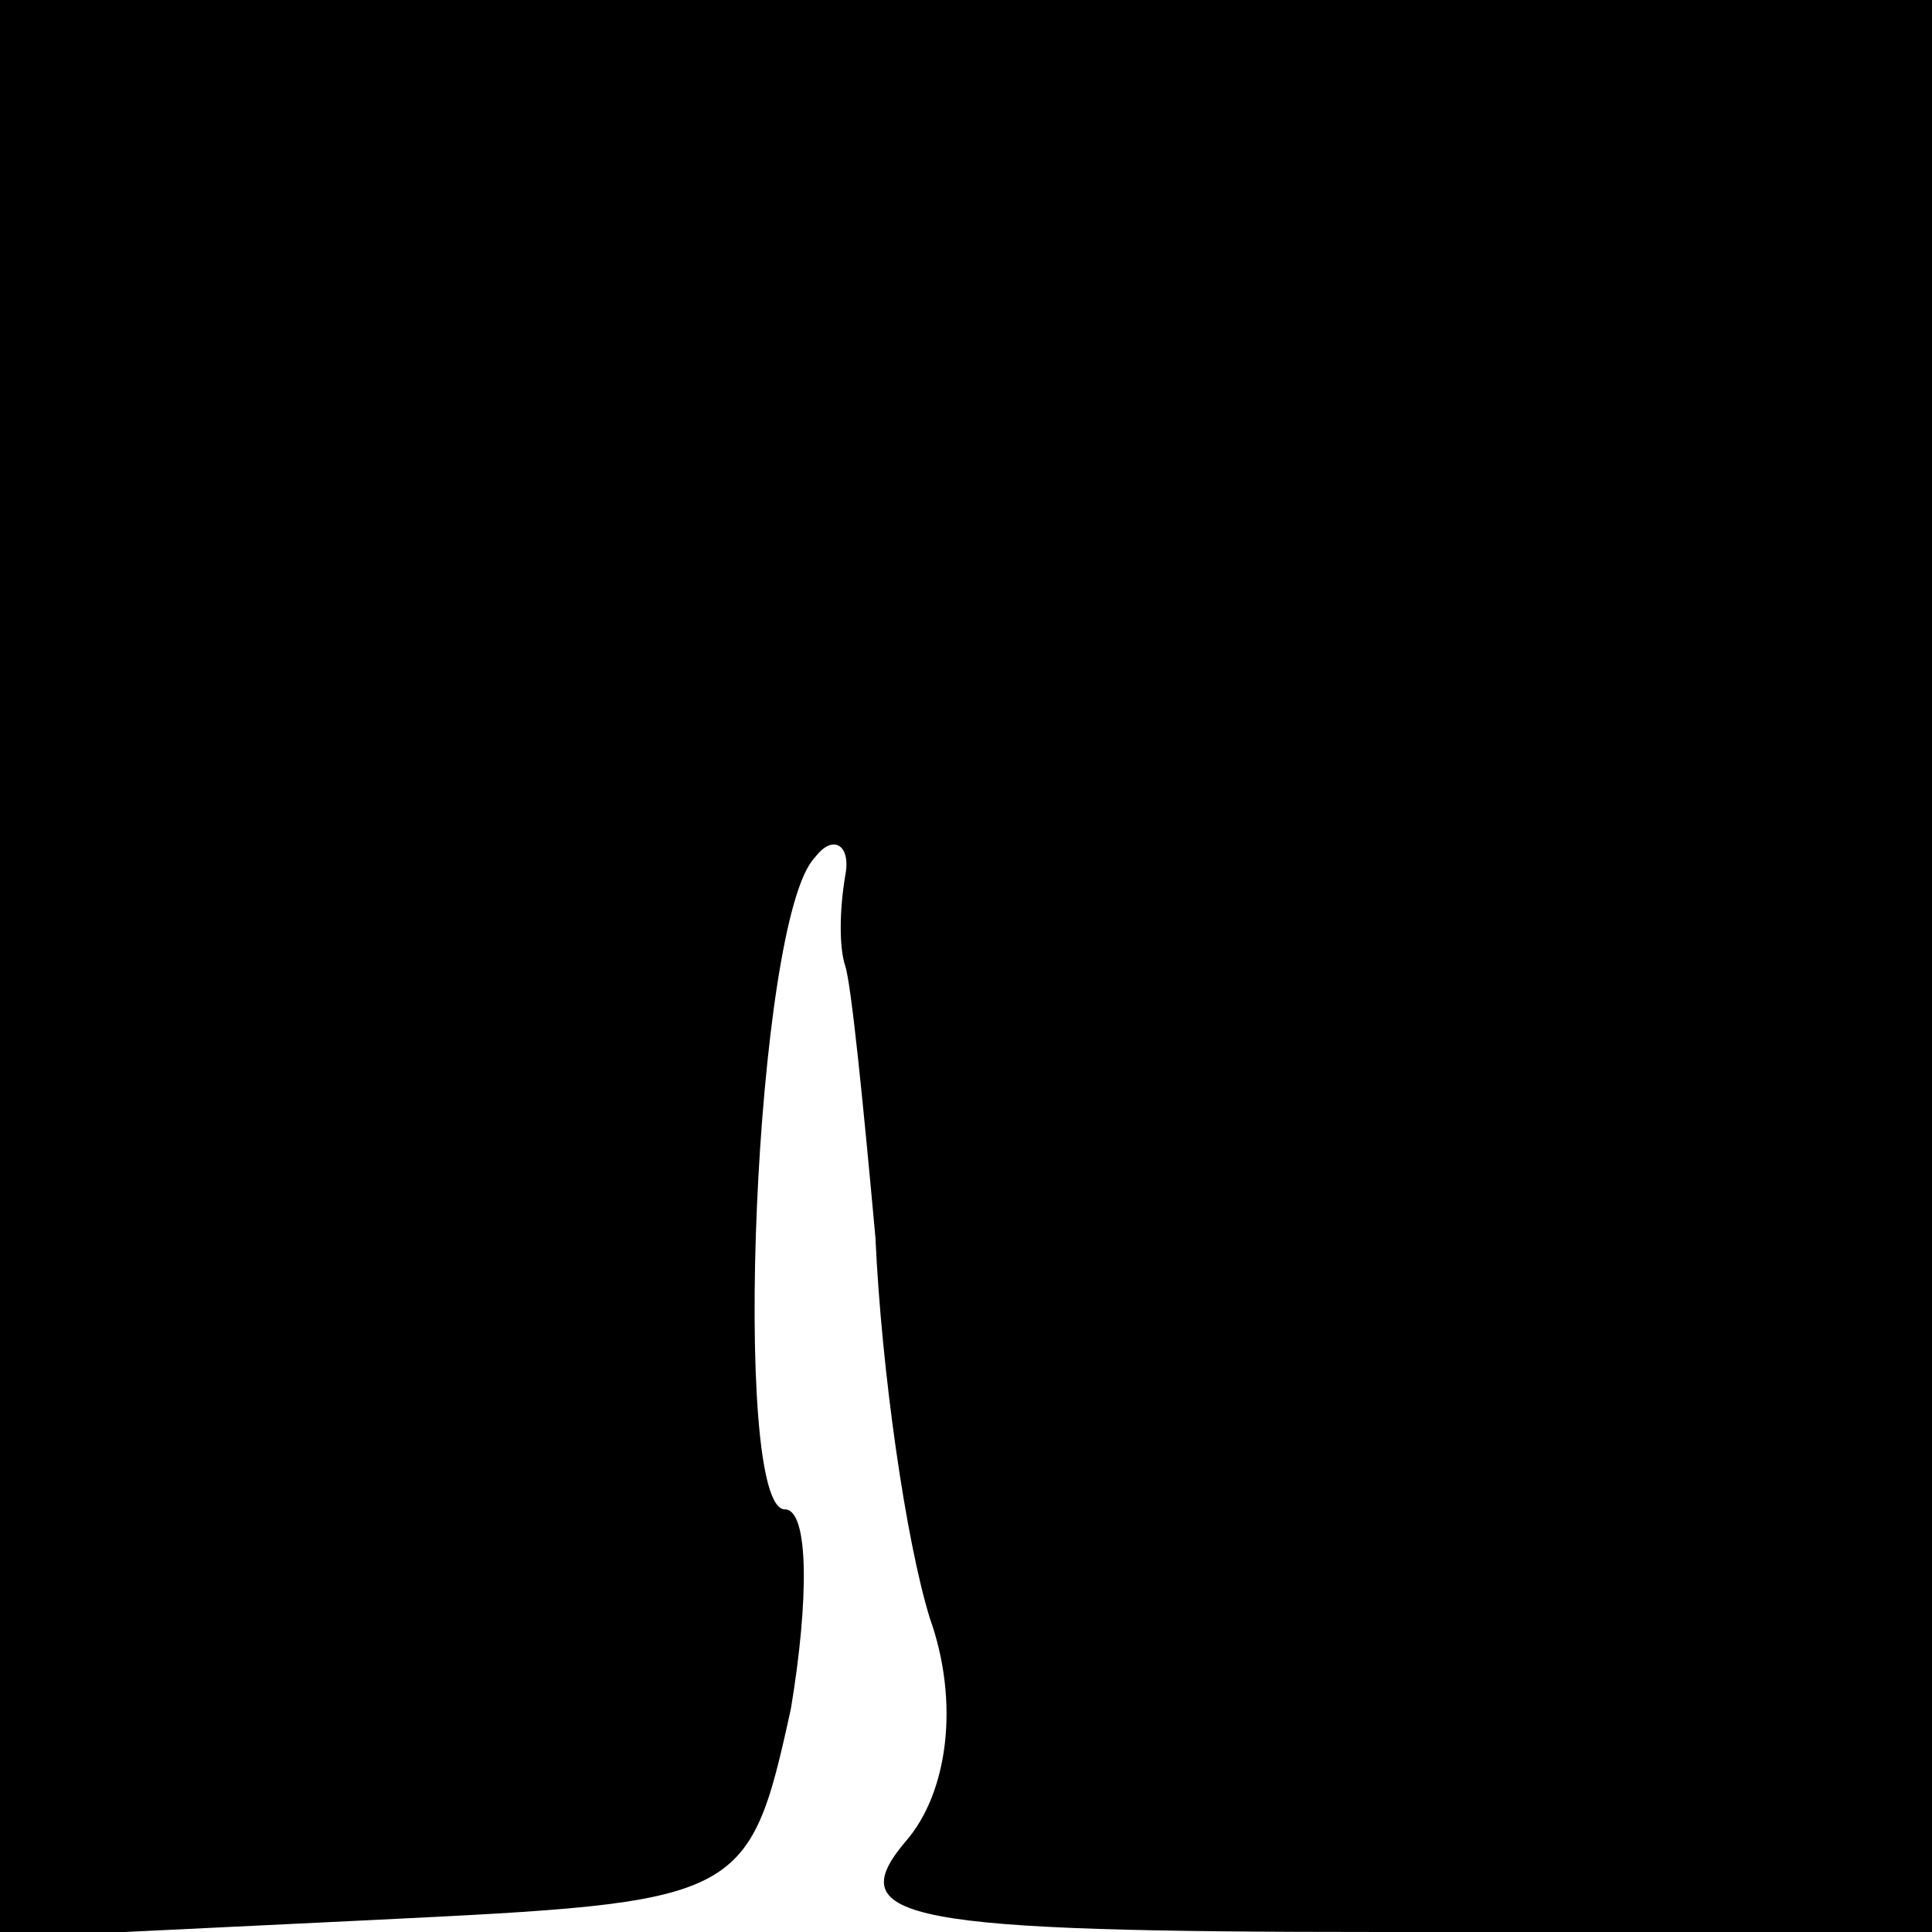 <?xml version="1.0" standalone="no"?>
<!DOCTYPE svg PUBLIC "-//W3C//DTD SVG 20010904//EN"
 "http://www.w3.org/TR/2001/REC-SVG-20010904/DTD/svg10.dtd">
<svg version="1.0" xmlns="http://www.w3.org/2000/svg"
 width="32pt" height="32pt" viewBox="0 0 32 32"
 preserveAspectRatio="xMidYMid meet">
<g transform="translate(0,32) scale(0.1,-0.1)"
fill="#000000" stroke="none">
<path fill="#000000" stroke="none" d="M0 160 l0 -161 62 3 c61 3 62 3 69 35
3 18 3 33 -1 33 -9 0 -5 98 5 108 3 4 6 2 5 -3 -1 -6 -1 -12 0 -15 1 -3 3 -23
5 -45 1 -22 5 -50 9 -63 5 -14 3 -29 -4 -37 -11 -13 0 -15 79 -15 l91 0 0 160
0 160 -160 0 -160 0 0 -160z"/>
</g>
</svg>
